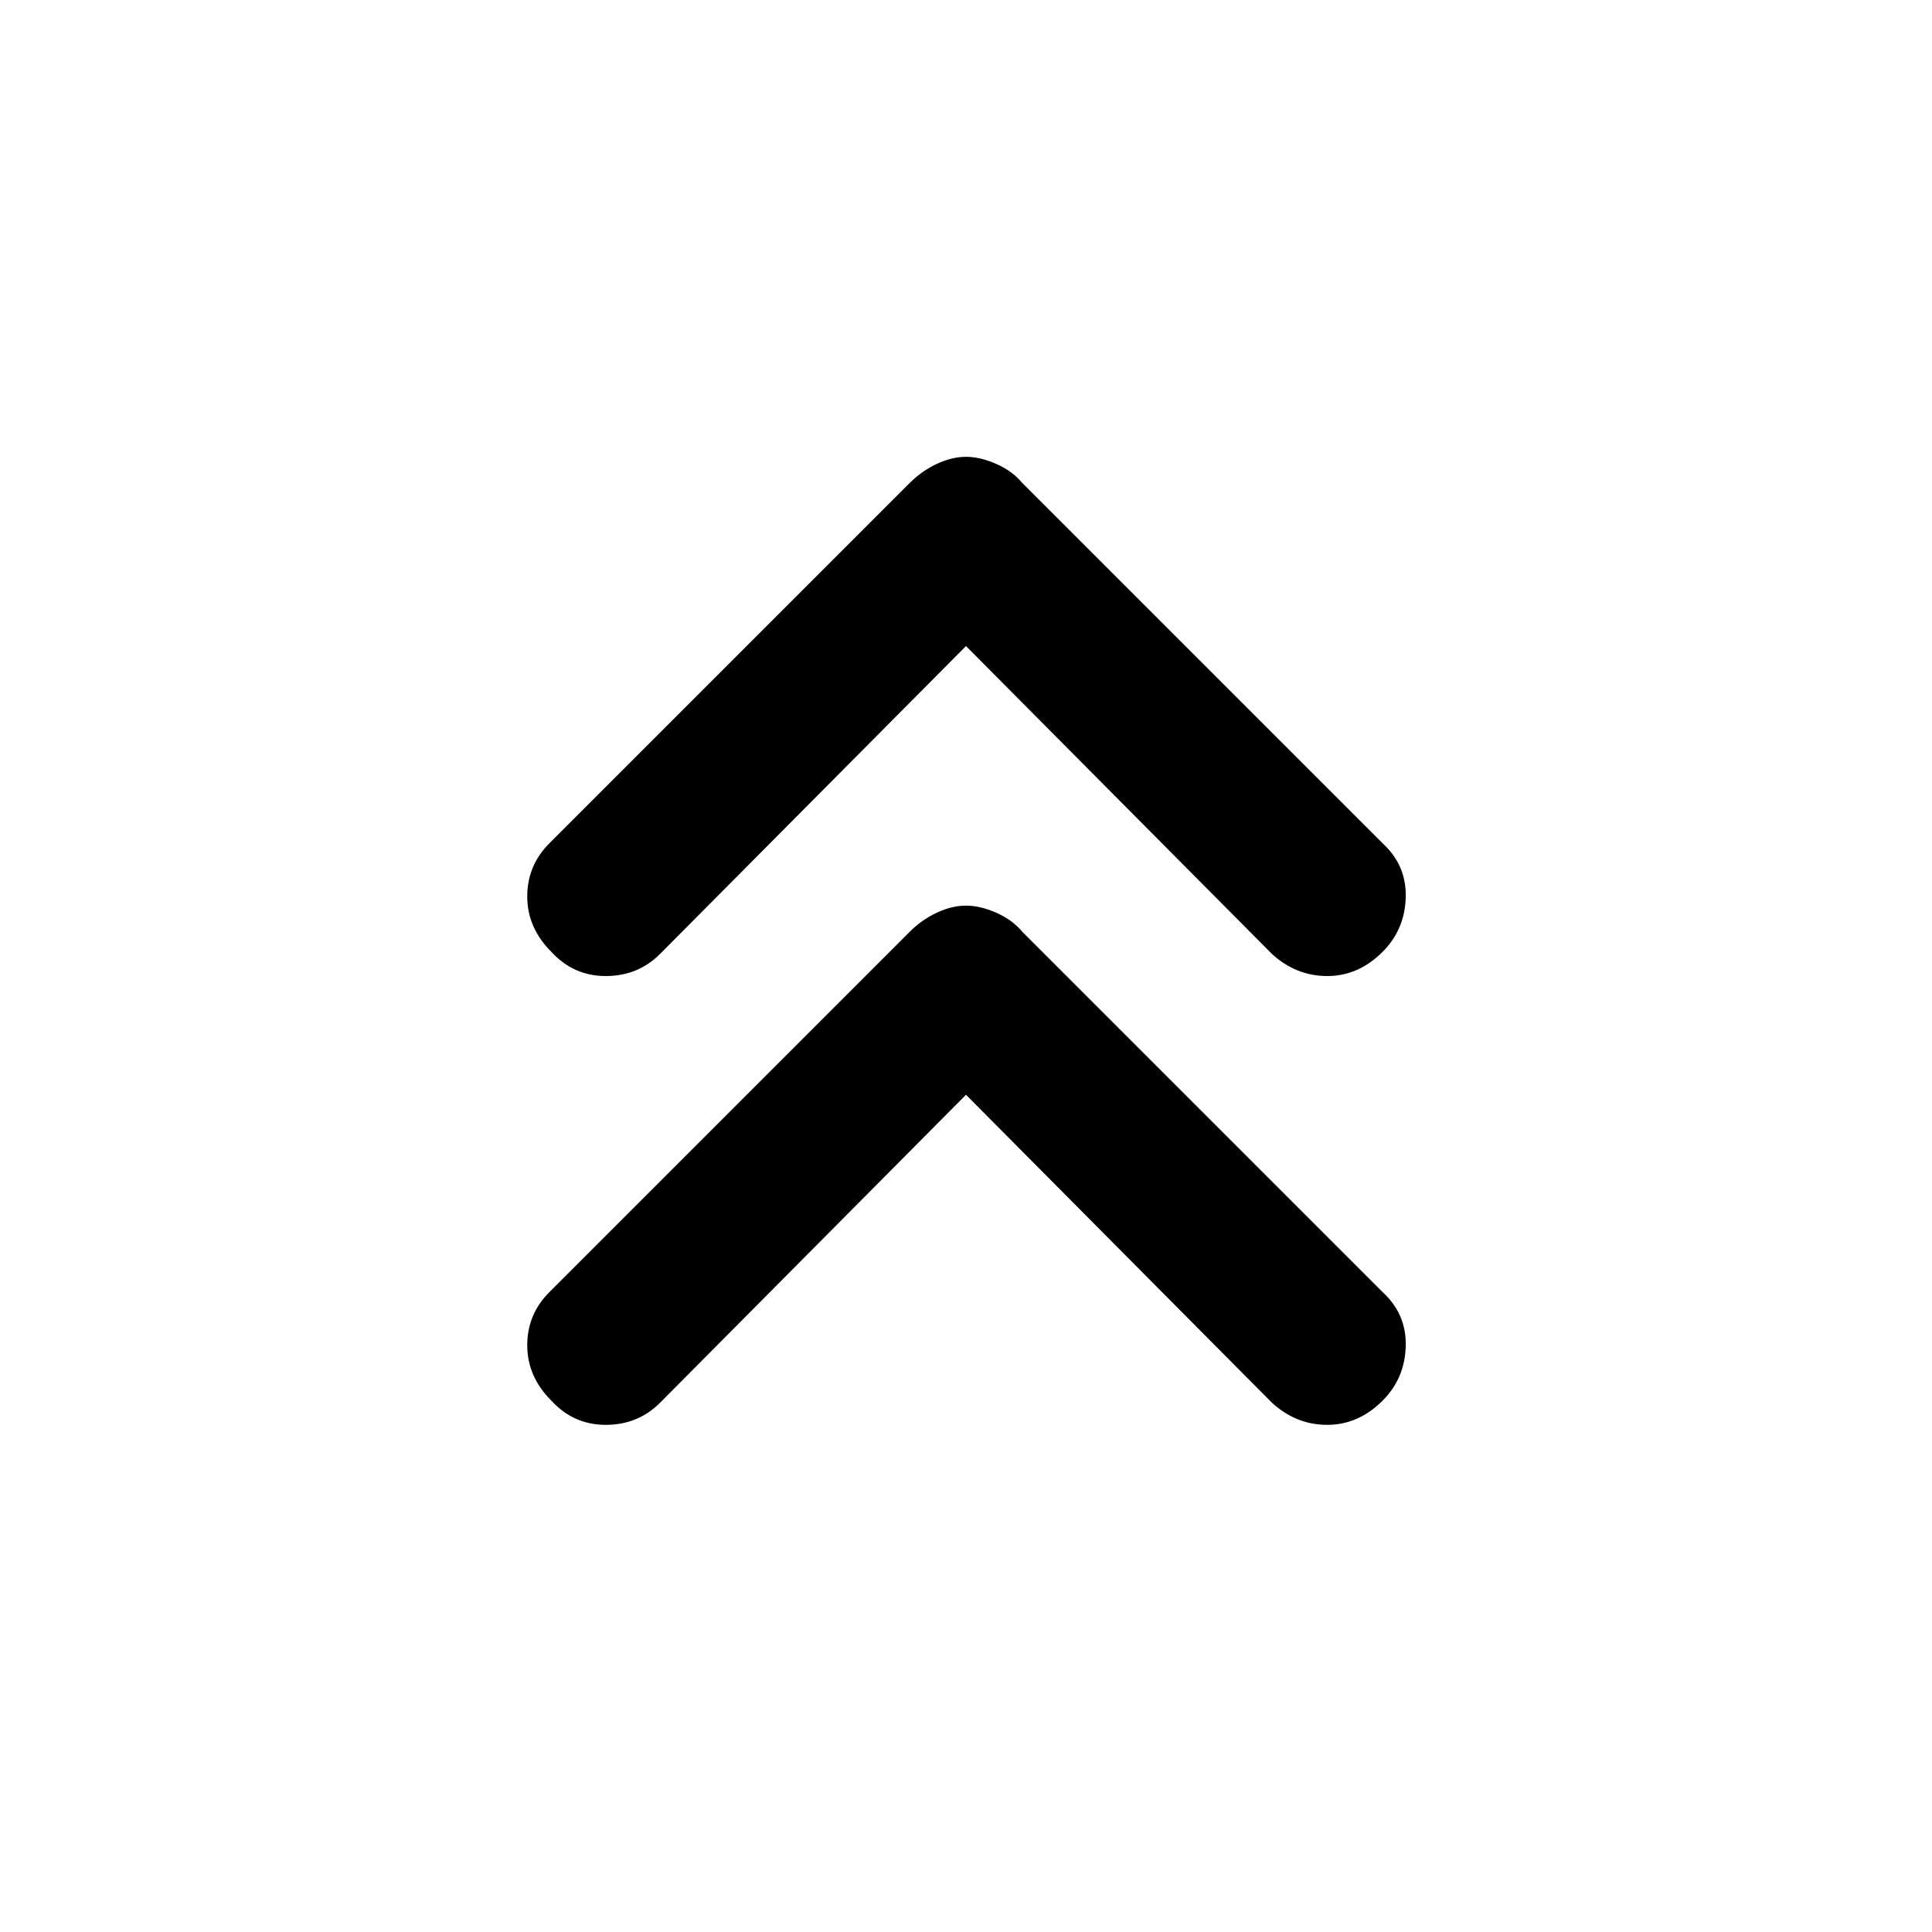 <svg xmlns="http://www.w3.org/2000/svg" height="20" width="20"><path d="M5.708 9.854q-.25-.25-.25-.573 0-.323.23-.552L9.417 5q.125-.125.281-.198.156-.073.302-.073t.312.073q.167.073.271.198l3.729 3.729q.25.229.24.563-.01.333-.24.562-.25.25-.572.25-.323 0-.573-.229L10 6.688 6.833 9.875q-.229.229-.562.229-.333 0-.563-.25Zm0 4.646q-.25-.25-.25-.573 0-.323.23-.552l3.729-3.729q.125-.125.281-.198.156-.073.302-.073t.312.073q.167.073.271.198l3.729 3.729q.25.229.24.563-.01.333-.24.562-.25.25-.572.25-.323 0-.573-.229L10 11.333l-3.167 3.188q-.229.229-.562.229-.333 0-.563-.25Z"/></svg>